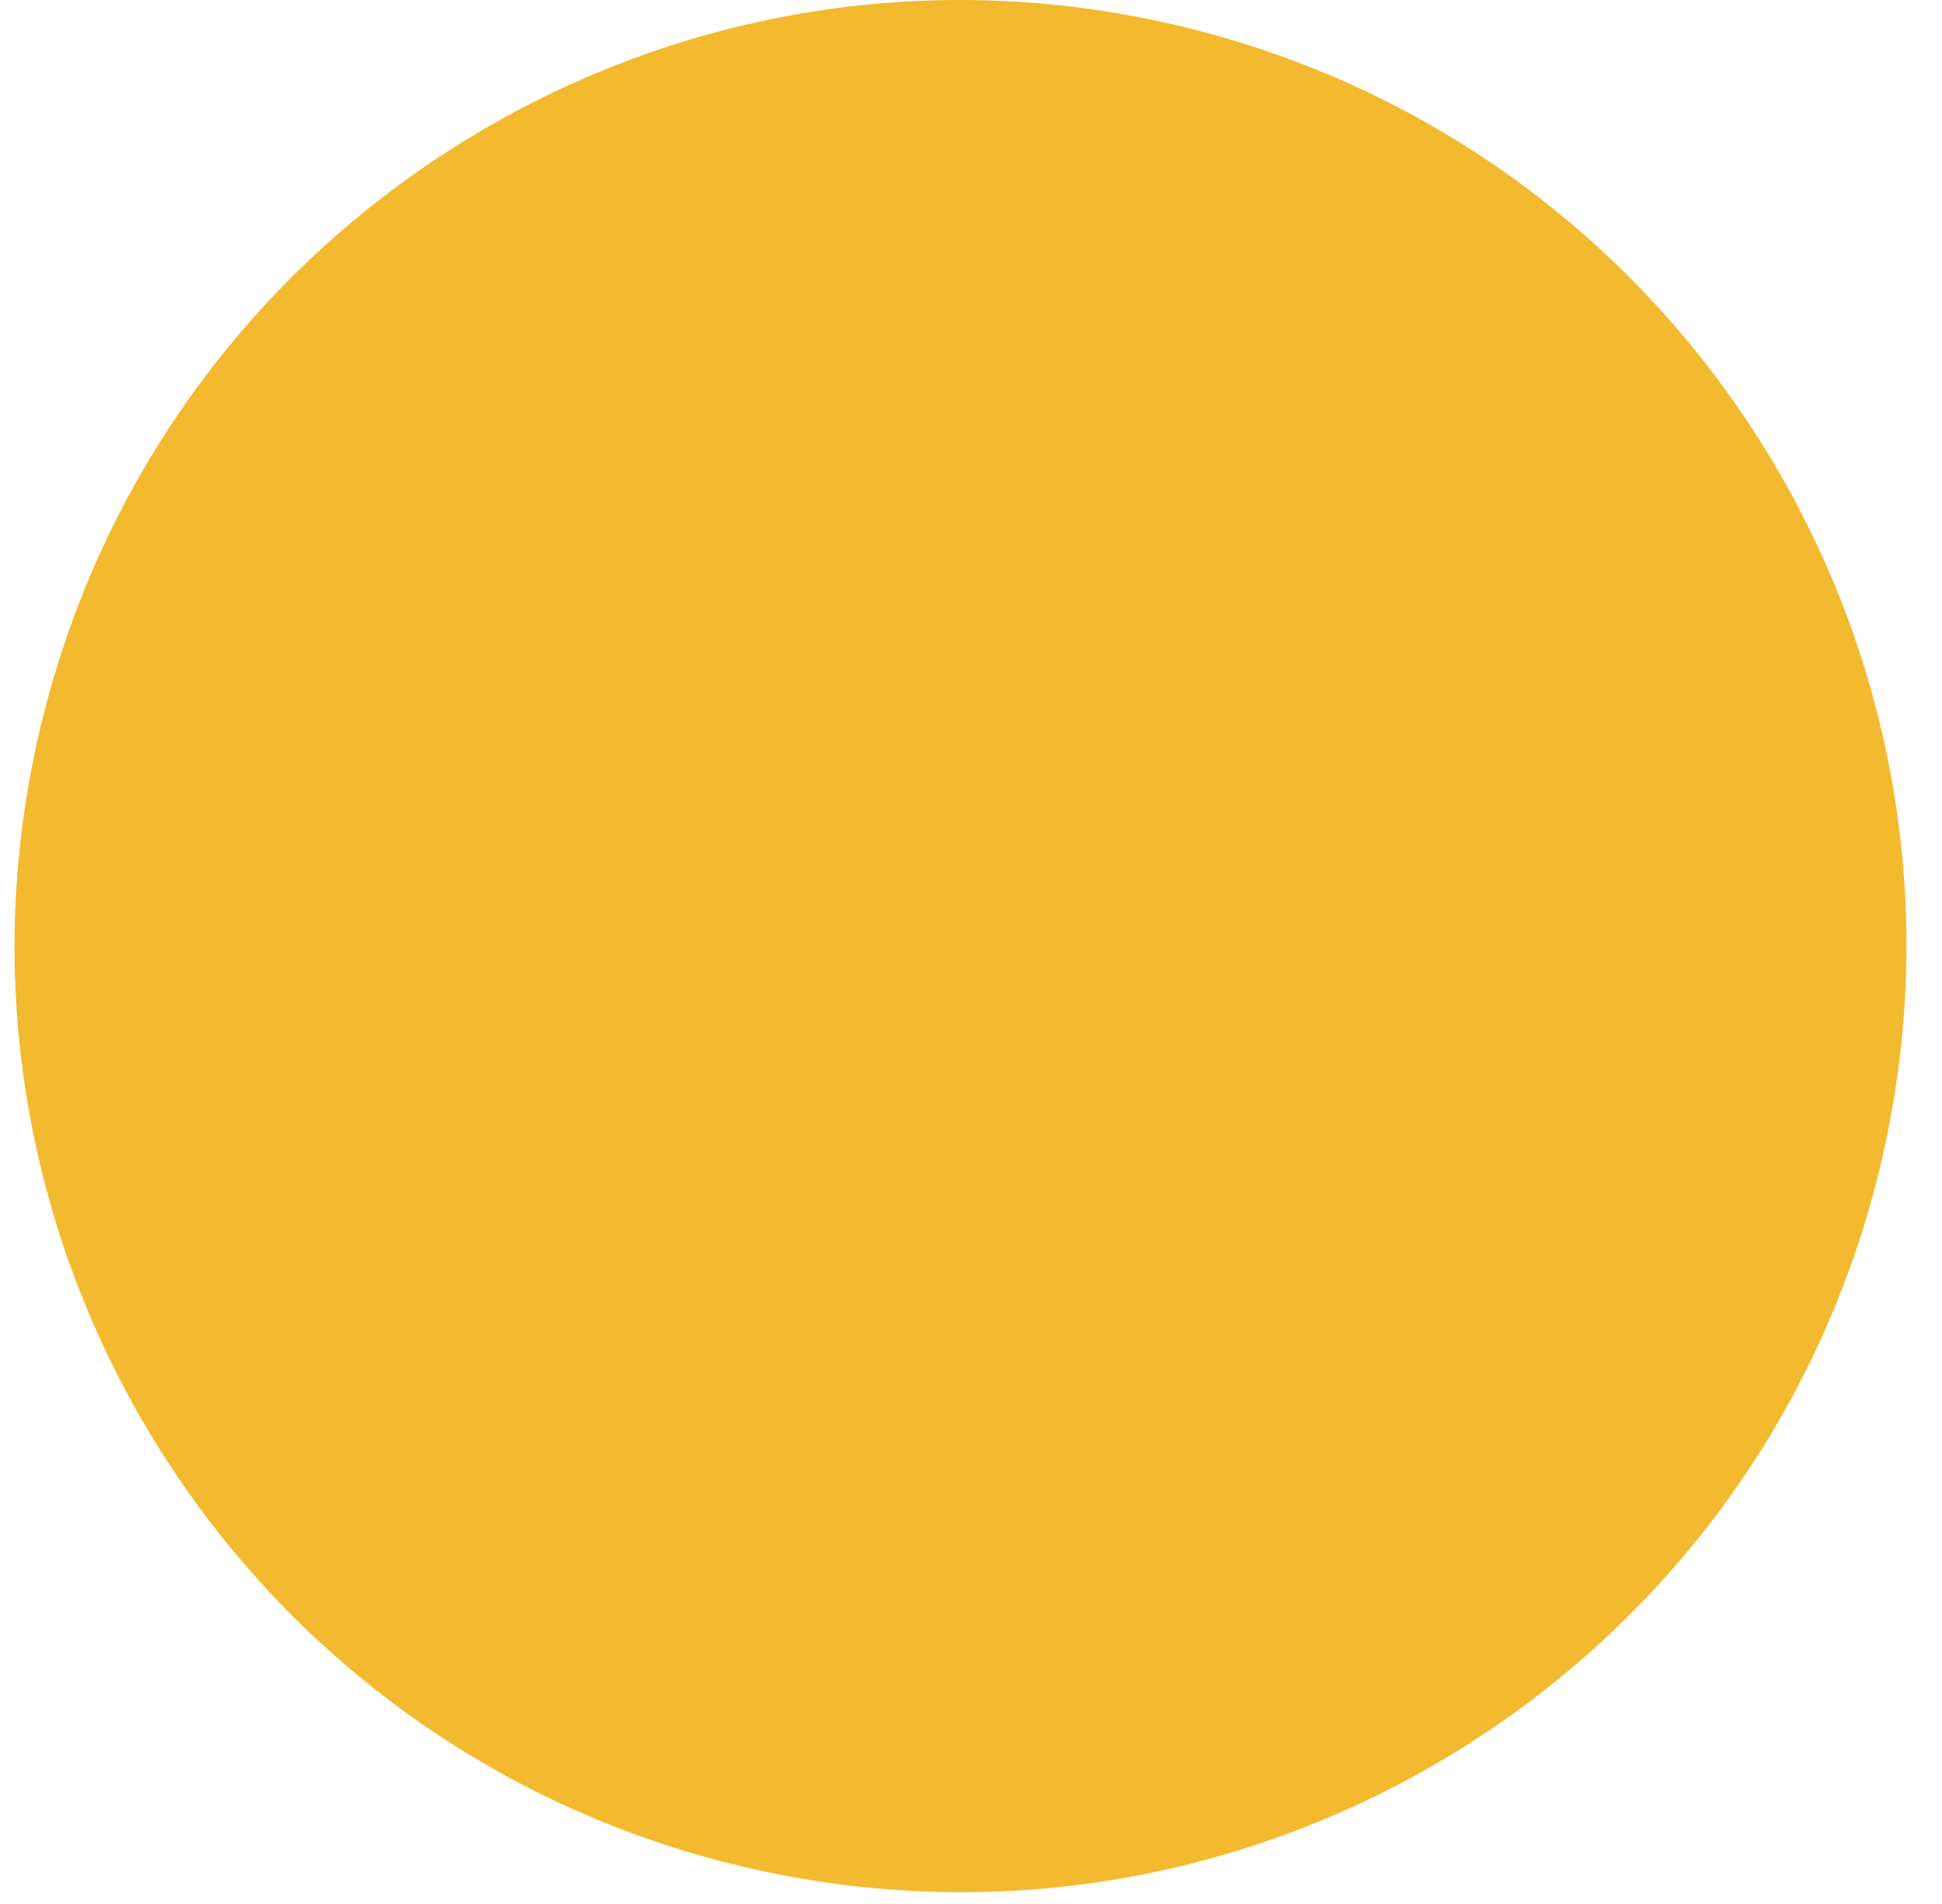 <svg width="51" height="50" viewBox="0 0 51 50" fill="none" xmlns="http://www.w3.org/2000/svg">
<path d="M49.323 30.856C46.005 44.166 32.524 52.266 19.212 48.947C5.906 45.629 -2.194 32.147 1.126 18.838C4.442 5.526 17.923 -2.575 31.231 0.743C44.542 4.062 52.642 17.545 49.323 30.856L49.323 30.856H49.323Z" fill="#F3BA2F"/>
</svg>
